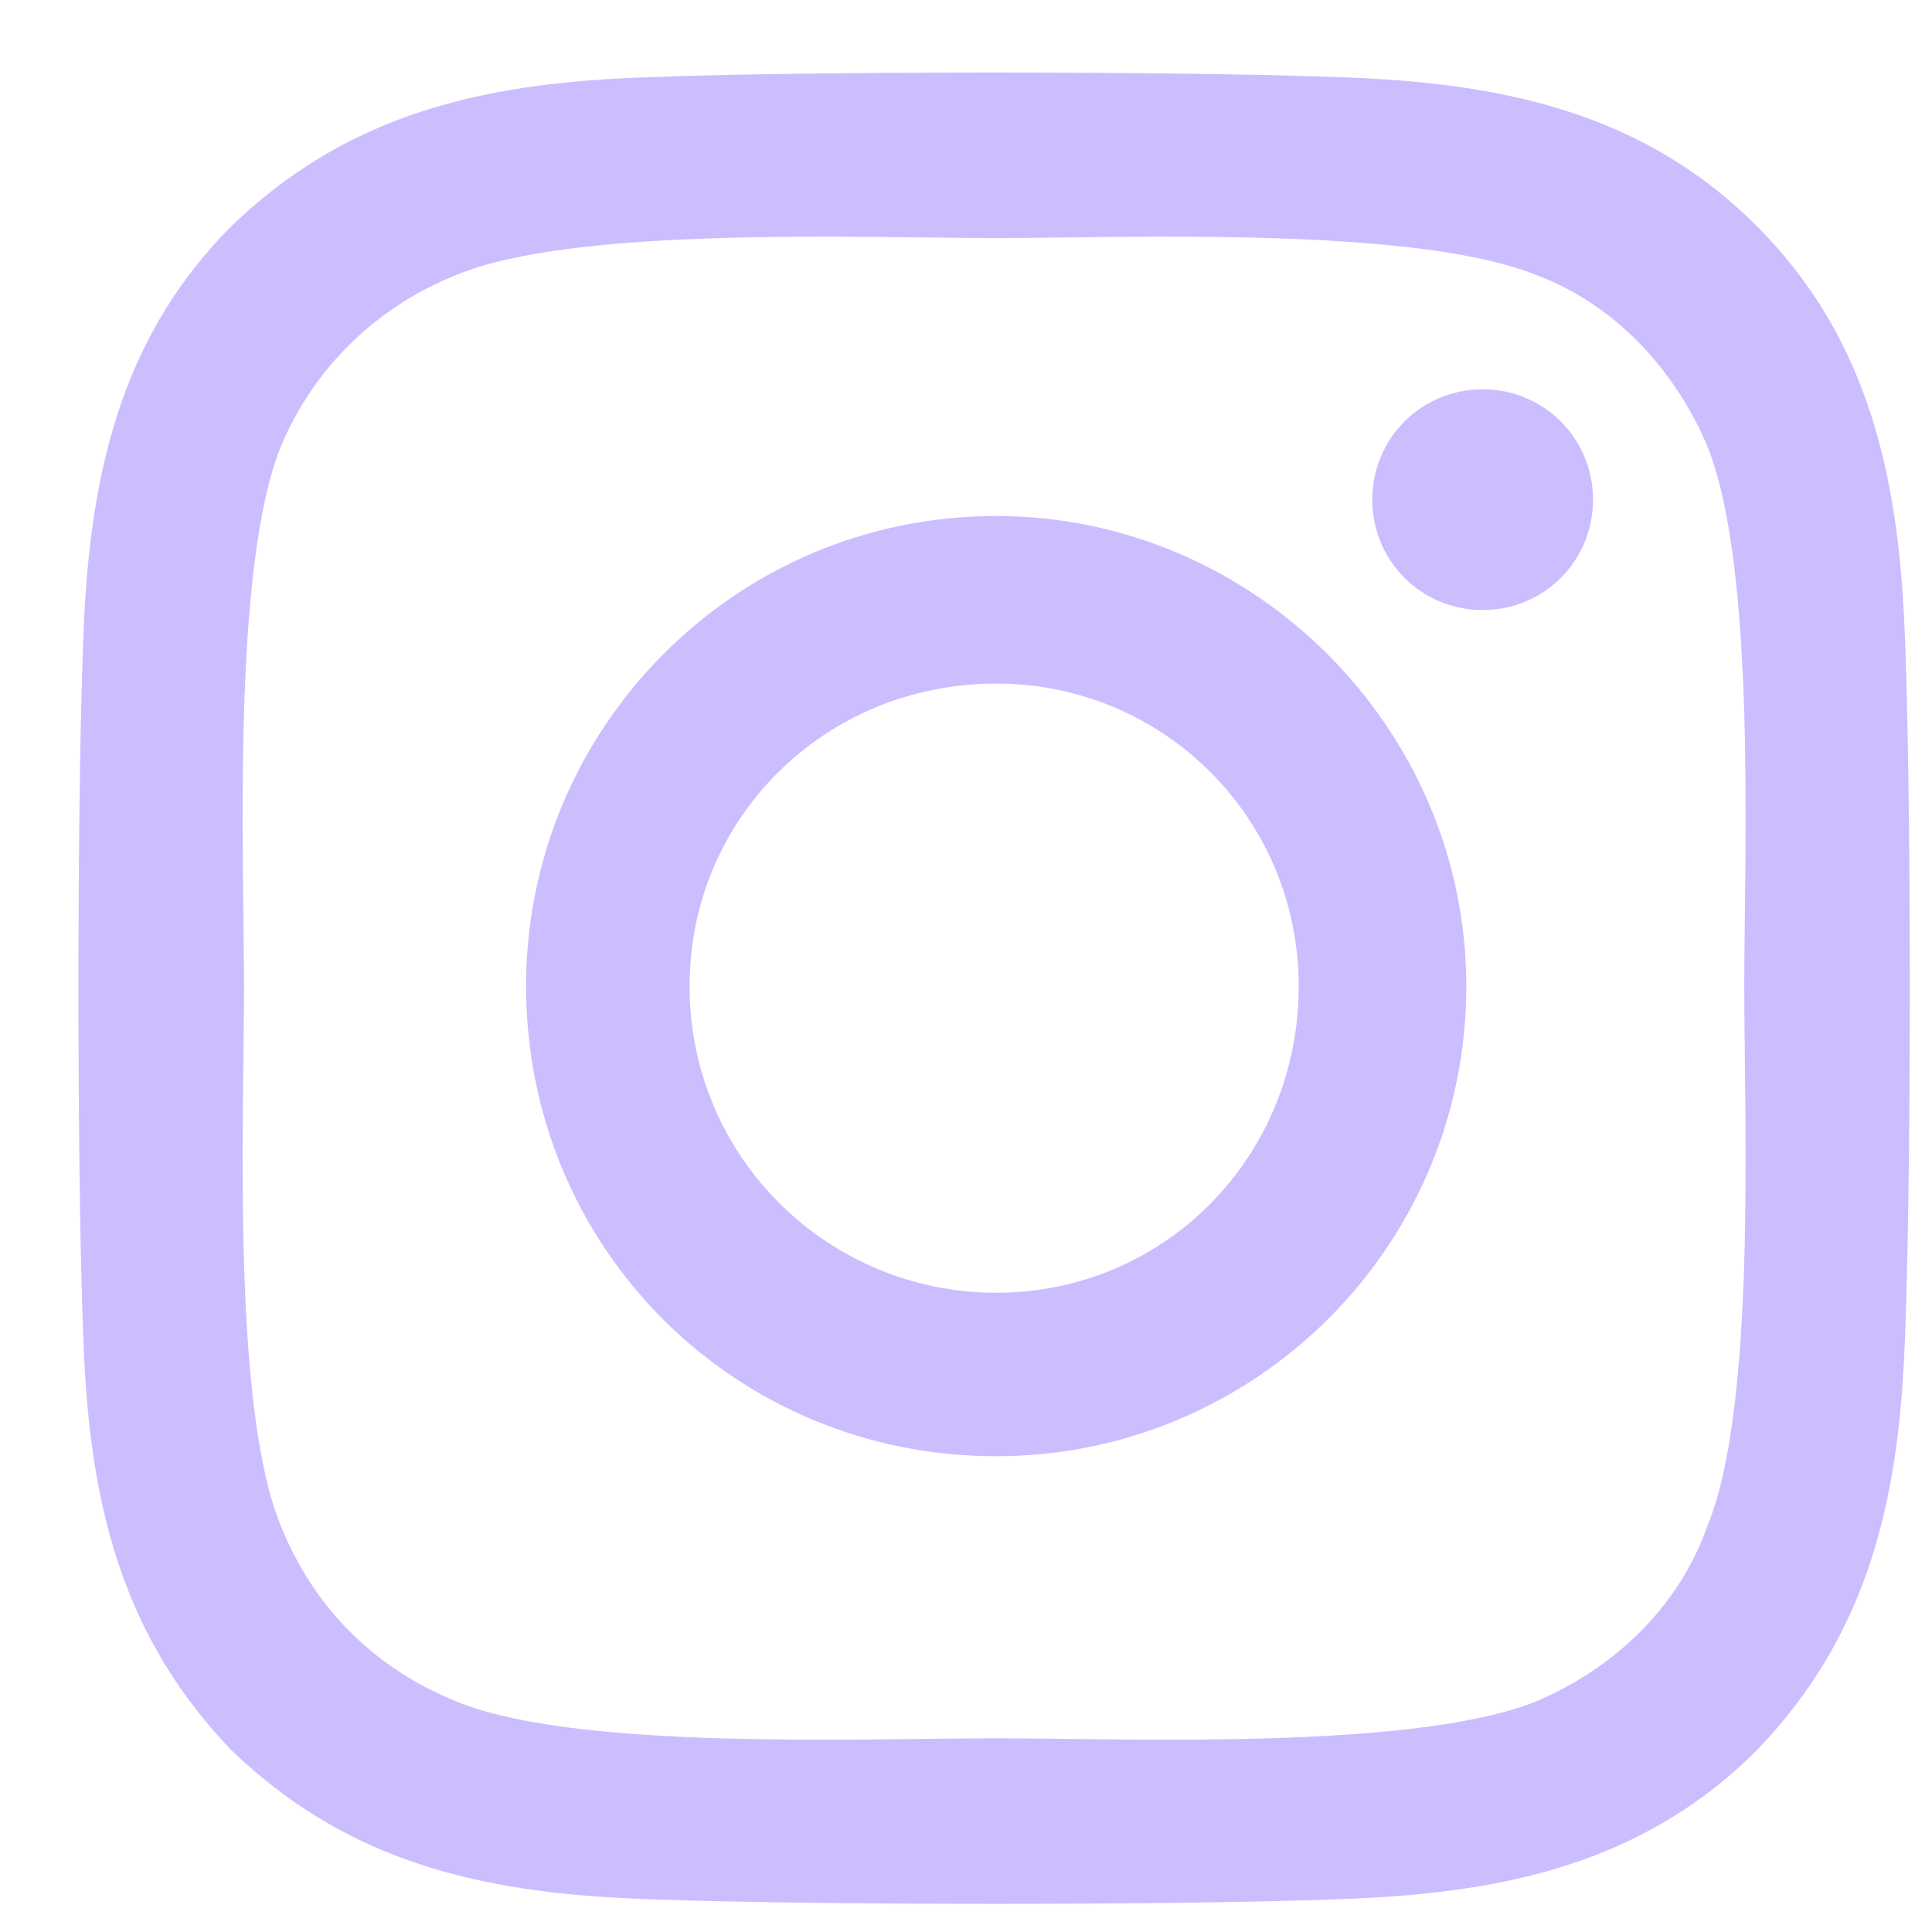 <svg width="24" height="24" viewBox="0 0 24 24" fill="none" xmlns="http://www.w3.org/2000/svg">
<path d="M12.375 6.41C15.574 6.41 18.215 9.051 18.215 12.25C18.215 15.5 15.574 18.09 12.375 18.09C9.125 18.09 6.535 15.5 6.535 12.25C6.535 9.051 9.125 6.41 12.375 6.41ZM12.375 16.059C14.457 16.059 16.133 14.383 16.133 12.25C16.133 10.168 14.457 8.492 12.375 8.492C10.242 8.492 8.566 10.168 8.566 12.25C8.566 14.383 10.293 16.059 12.375 16.059ZM19.789 6.207C19.789 5.445 19.18 4.836 18.418 4.836C17.656 4.836 17.047 5.445 17.047 6.207C17.047 6.969 17.656 7.578 18.418 7.578C19.18 7.578 19.789 6.969 19.789 6.207ZM23.648 7.578C23.75 9.457 23.75 15.094 23.648 16.973C23.547 18.801 23.141 20.375 21.82 21.746C20.5 23.066 18.875 23.473 17.047 23.574C15.168 23.676 9.531 23.676 7.652 23.574C5.824 23.473 4.25 23.066 2.879 21.746C1.559 20.375 1.152 18.801 1.051 16.973C0.949 15.094 0.949 9.457 1.051 7.578C1.152 5.75 1.559 4.125 2.879 2.805C4.25 1.484 5.824 1.078 7.652 0.977C9.531 0.875 15.168 0.875 17.047 0.977C18.875 1.078 20.5 1.484 21.82 2.805C23.141 4.125 23.547 5.75 23.648 7.578ZM21.211 18.953C21.82 17.48 21.668 13.926 21.668 12.25C21.668 10.625 21.82 7.07 21.211 5.547C20.805 4.582 20.043 3.77 19.078 3.414C17.555 2.805 14 2.957 12.375 2.957C10.699 2.957 7.145 2.805 5.672 3.414C4.656 3.82 3.895 4.582 3.488 5.547C2.879 7.07 3.031 10.625 3.031 12.25C3.031 13.926 2.879 17.48 3.488 18.953C3.895 19.969 4.656 20.73 5.672 21.137C7.145 21.746 10.699 21.594 12.375 21.594C14 21.594 17.555 21.746 19.078 21.137C20.043 20.73 20.855 19.969 21.211 18.953Z" fill="#CCBDFF"/>
</svg>
